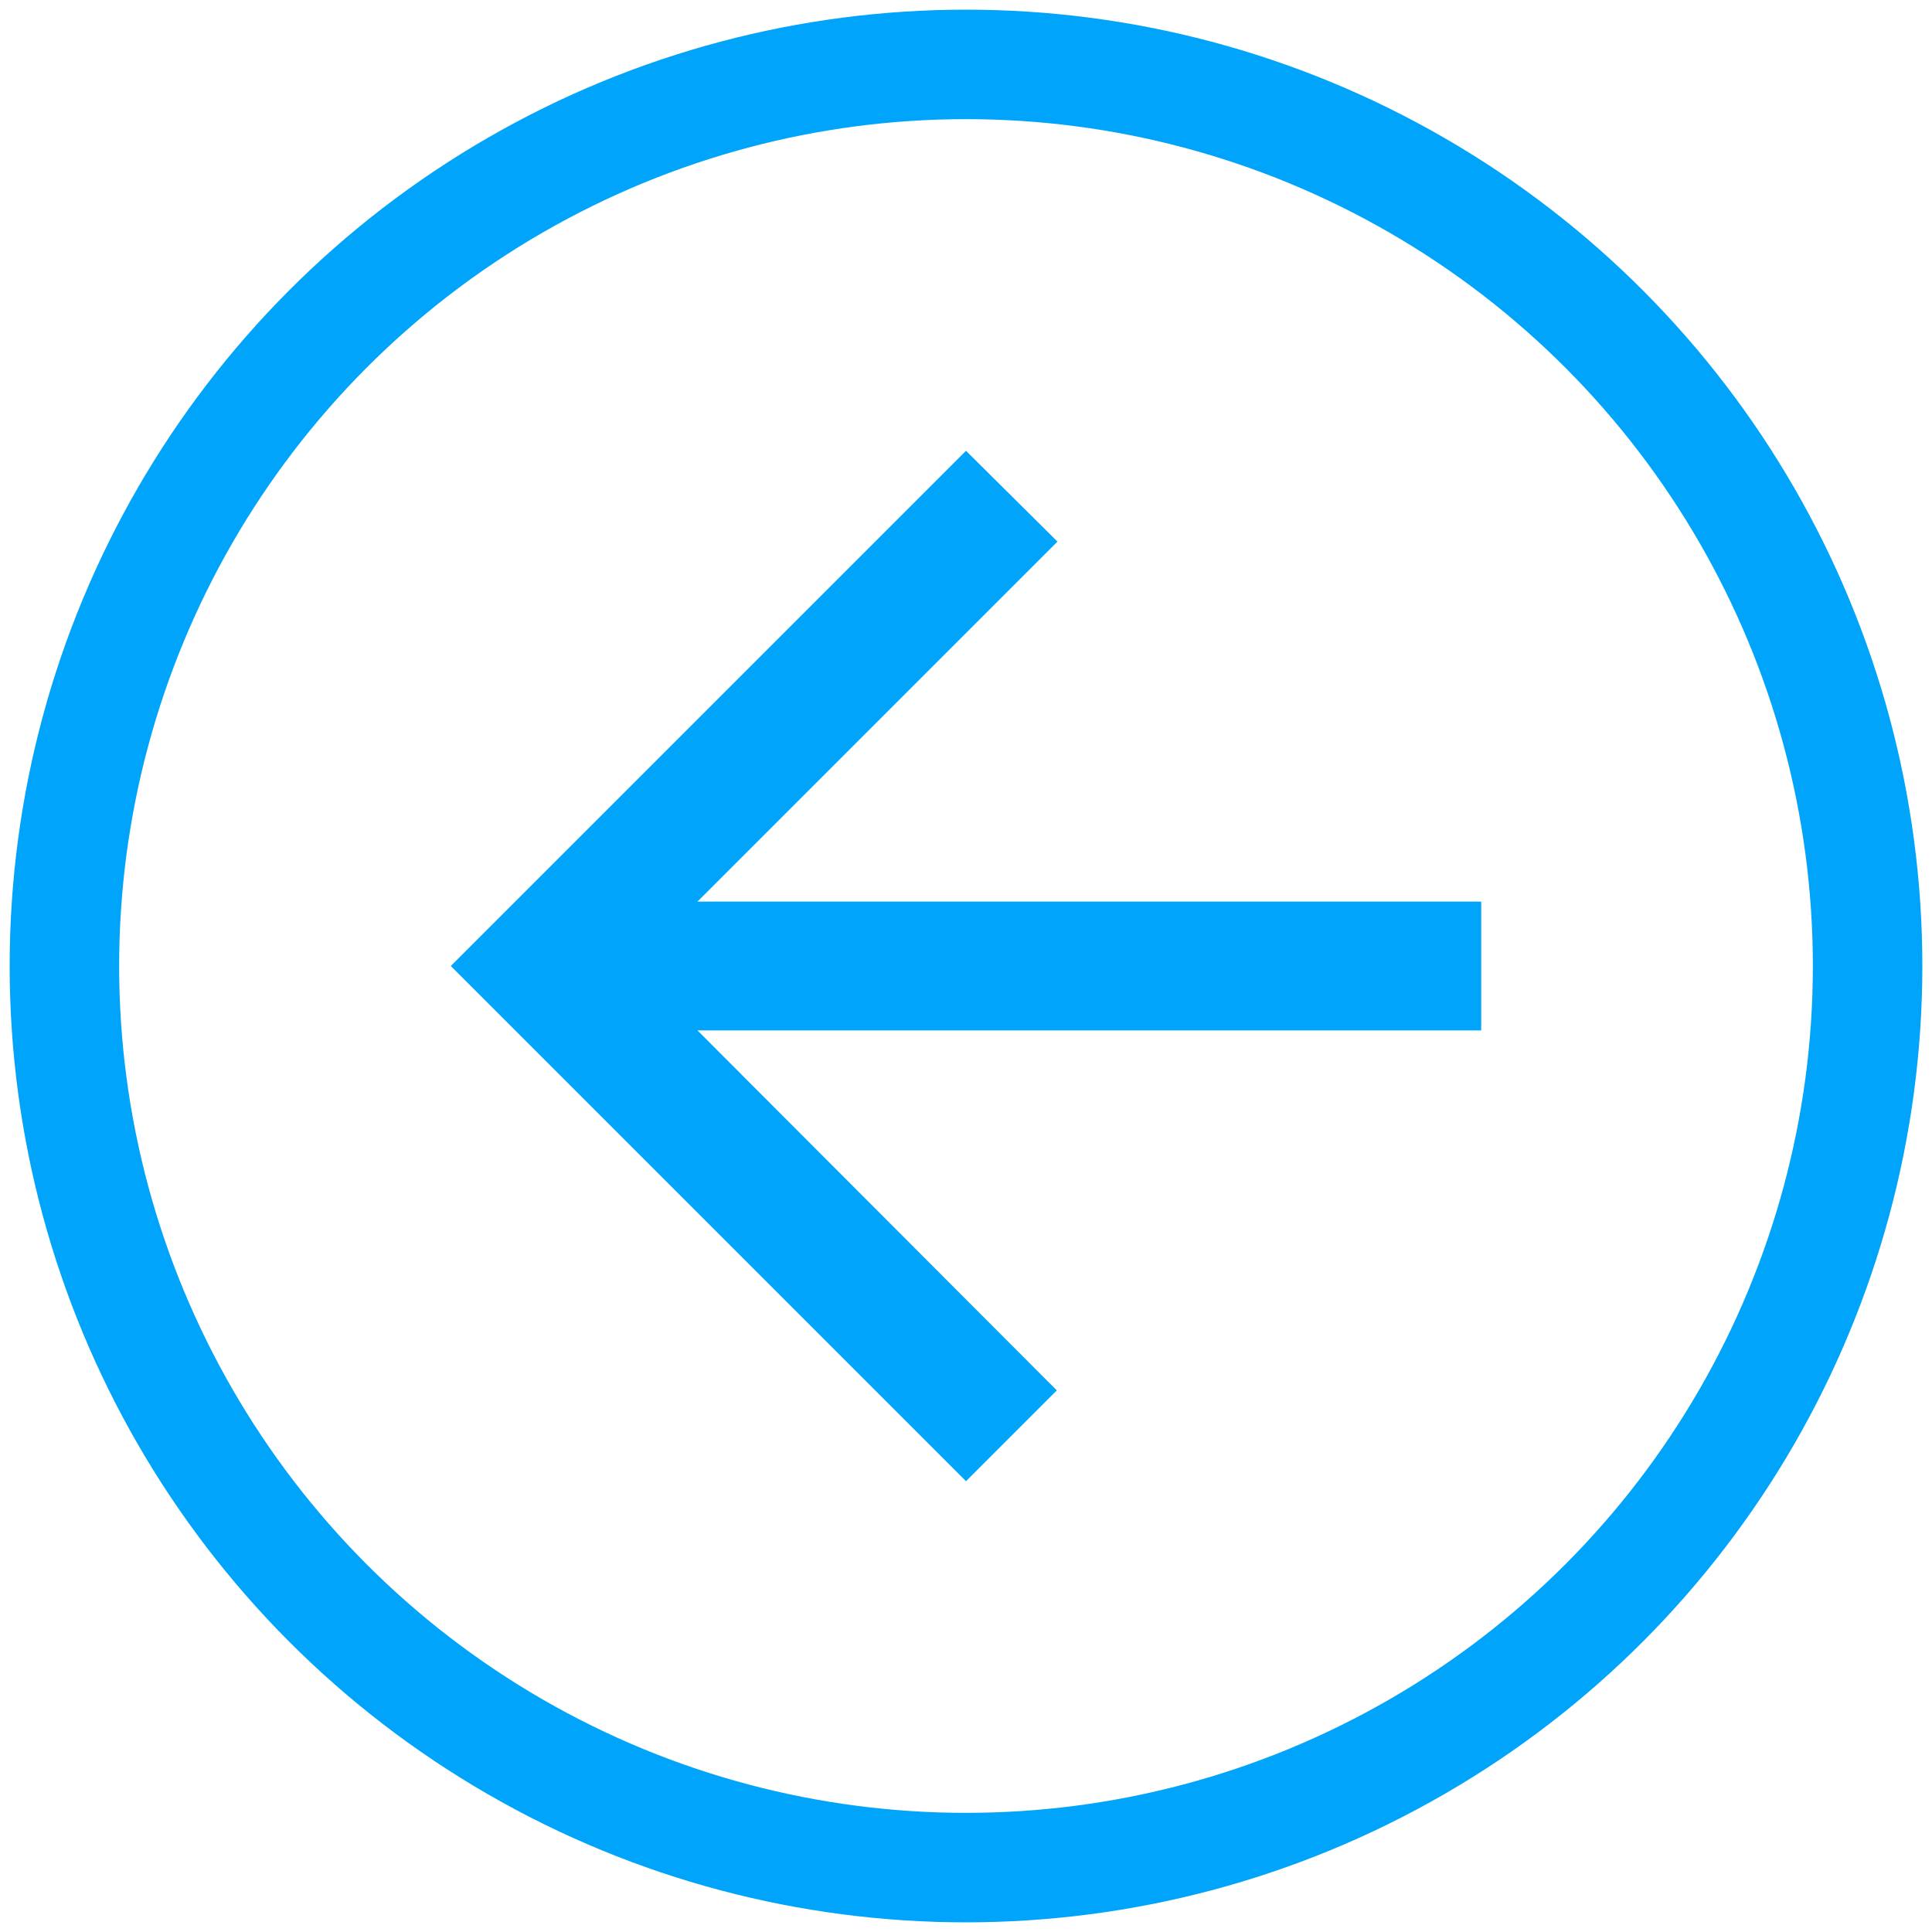<?xml version="1.0" encoding="UTF-8"?>
<svg width="30px" height="30px" viewBox="0 0 30 30" version="1.1" xmlns="http://www.w3.org/2000/svg" xmlns:xlink="http://www.w3.org/1999/xlink">
    <!-- Generator: Sketch 57.1 (83088) - https://sketch.com -->
    <title>Untitled 2</title>
    <desc>Created with Sketch.</desc>
    <defs>
        <circle id="path-1" cx="15" cy="15" r="14"></circle>
    </defs>
    <g id="Page-1" stroke="none" stroke-width="1" fill="none" fill-rule="evenodd">
        <g id="back" transform="translate(3, 3)">
            <polygon id="Path" points="0 0 24 0 24 24 0 24"></polygon>
            <polygon id="Path" fill="#00A5FB" fill-rule="nonzero" points="20 11 7.83 11 13.42 5.41 12 4 4 12 12 20 13.41 18.59 7.83 13 20 13"></polygon>
        </g>
        <g id="Oval">
            <use fill-opacity="0" fill="#D8D8D8" fill-rule="evenodd" style="mix-blend-mode: difference;" xlink:href="#path-1"></use>
            <use stroke="#00A5FB" stroke-width="1.7" xlink:href="#path-1"></use>
        </g>
    </g>
</svg>